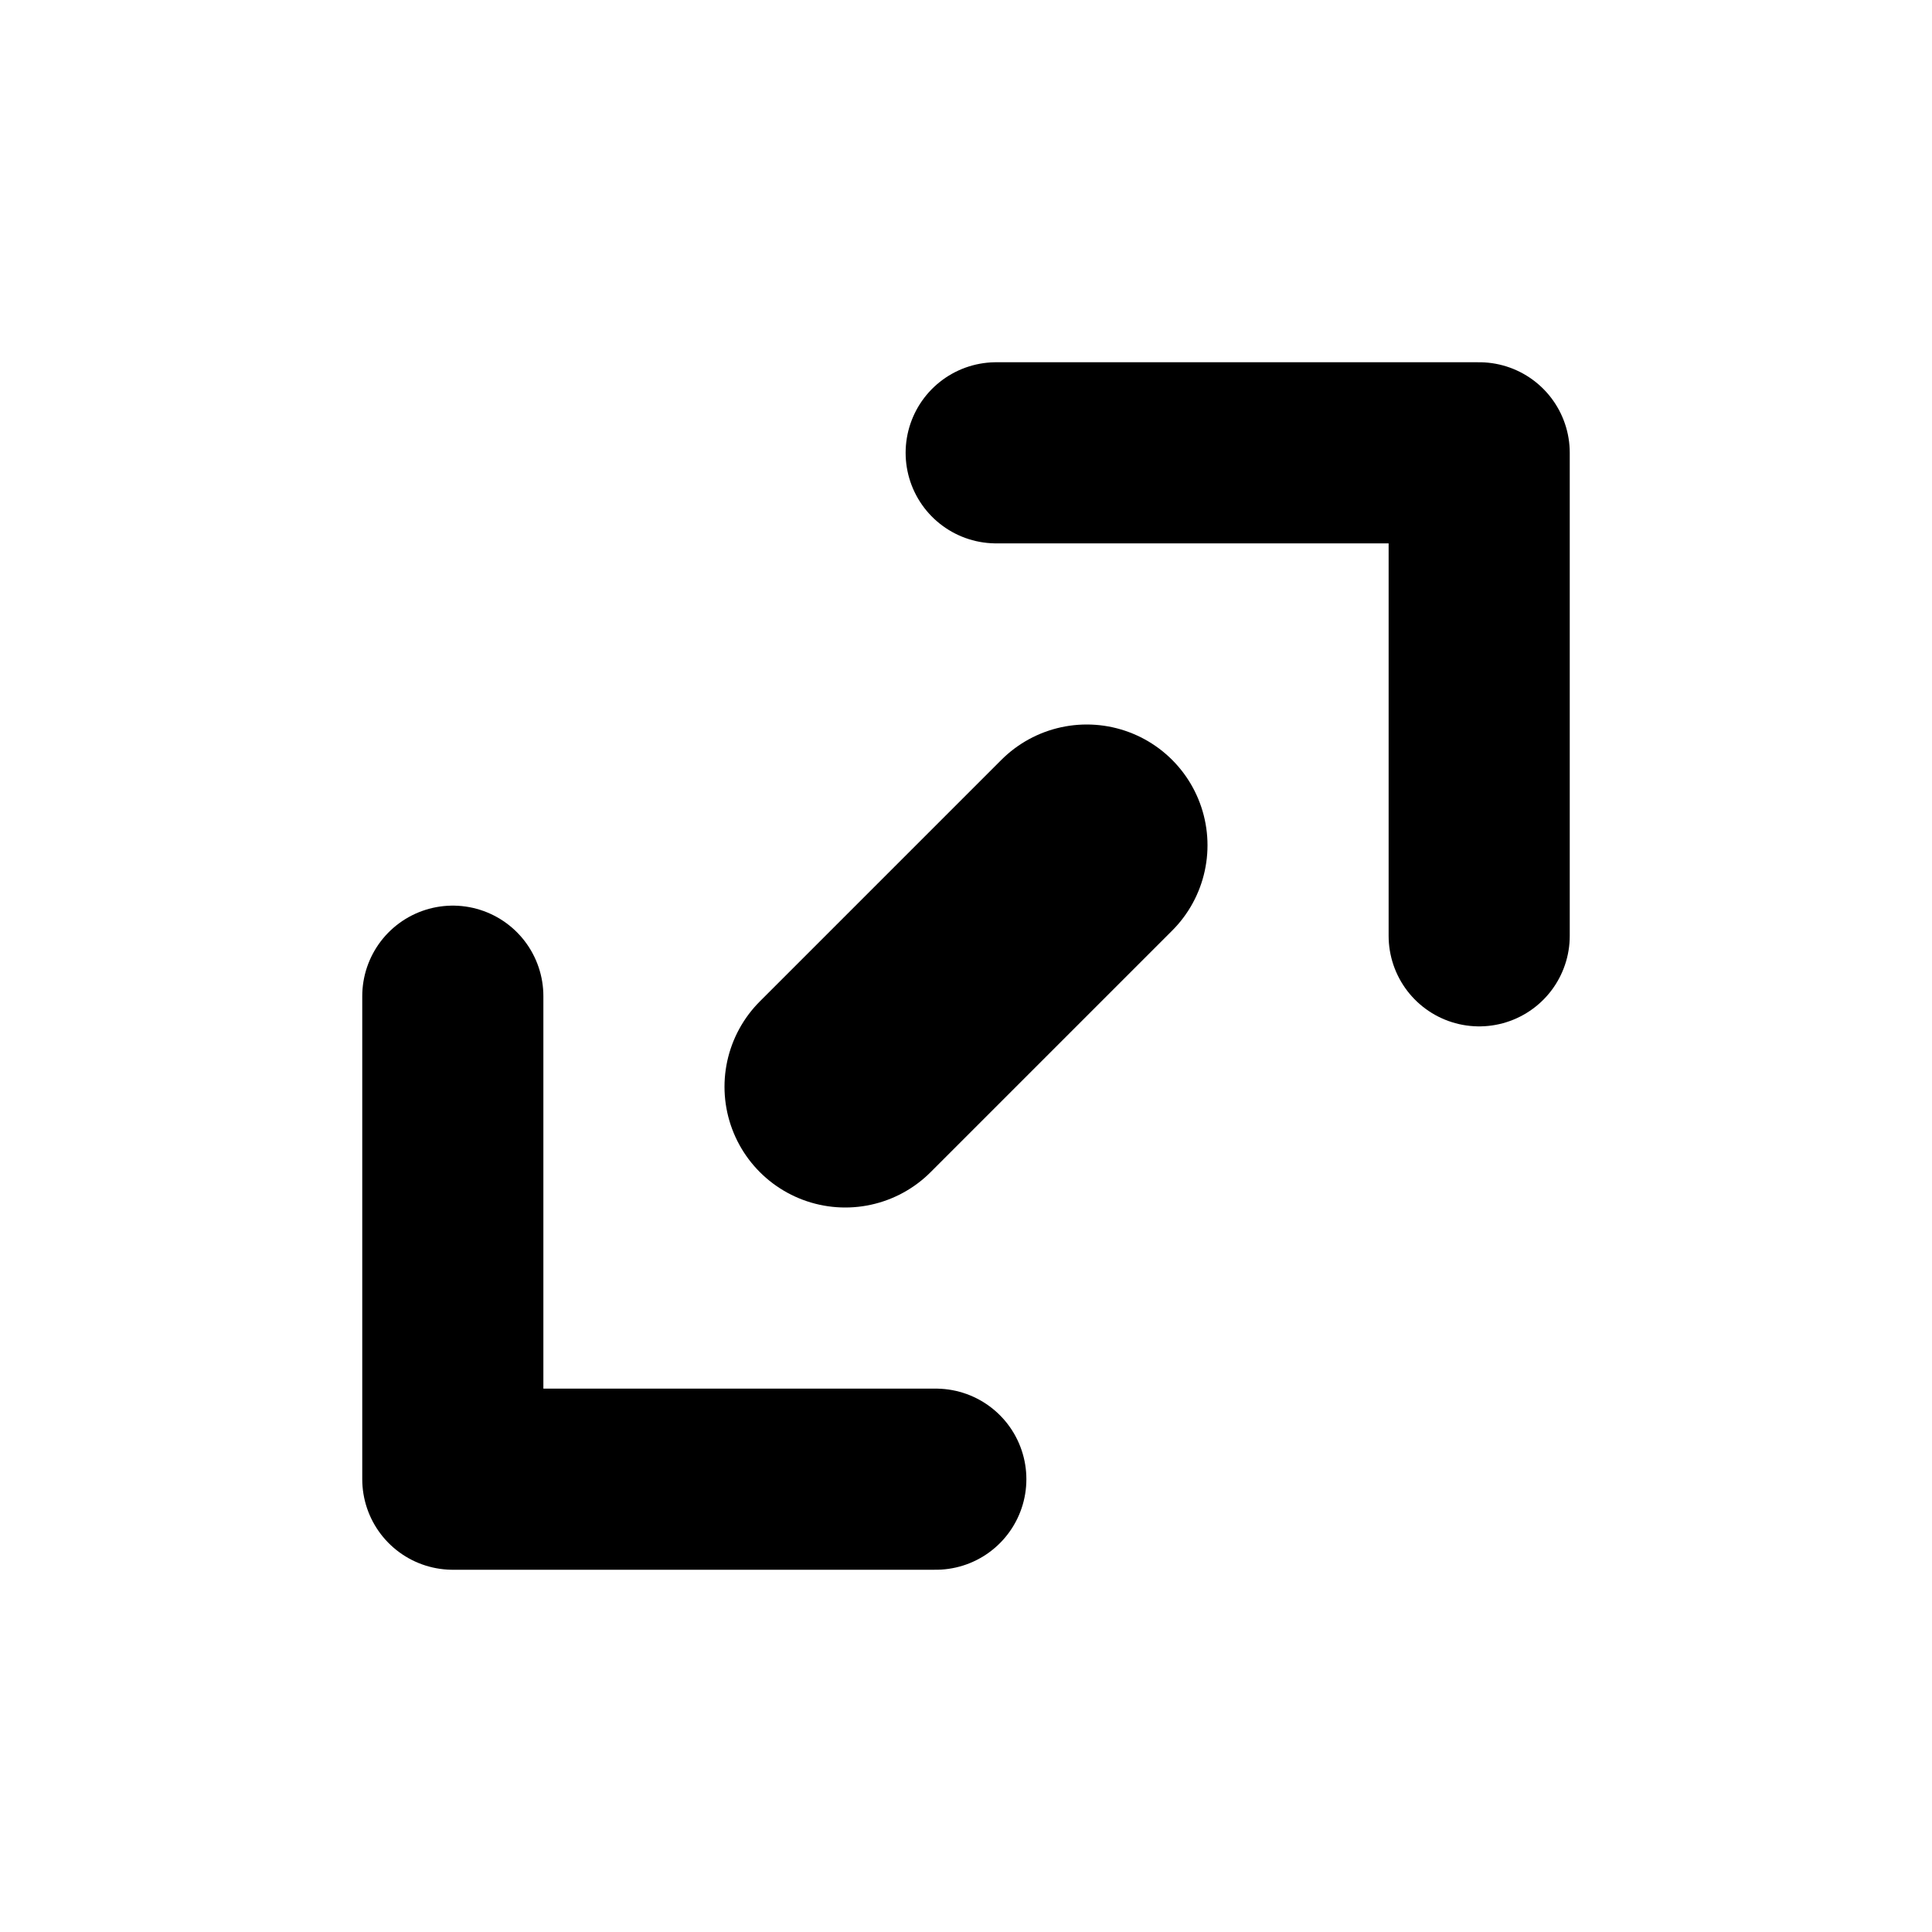 <?xml version="1.0" encoding="UTF-8"?>
<!-- Created with Inkscape (http://www.inkscape.org/) -->
<svg width="16" height="16" version="1.1" viewBox="0 0 16 16" xmlns="http://www.w3.org/2000/svg">
 <g fill="none" stroke="#000" stroke-linecap="round">
  <path d="m3.75 8.25v4h4" stroke-linejoin="round" stroke-width="1.5"/>
  <path d="m12.25 7.75v-4h-4" stroke-linejoin="round" stroke-width="1.5"/>
  <path d="m7 9 2-2" stroke-width="2"/>
 </g>
</svg>

